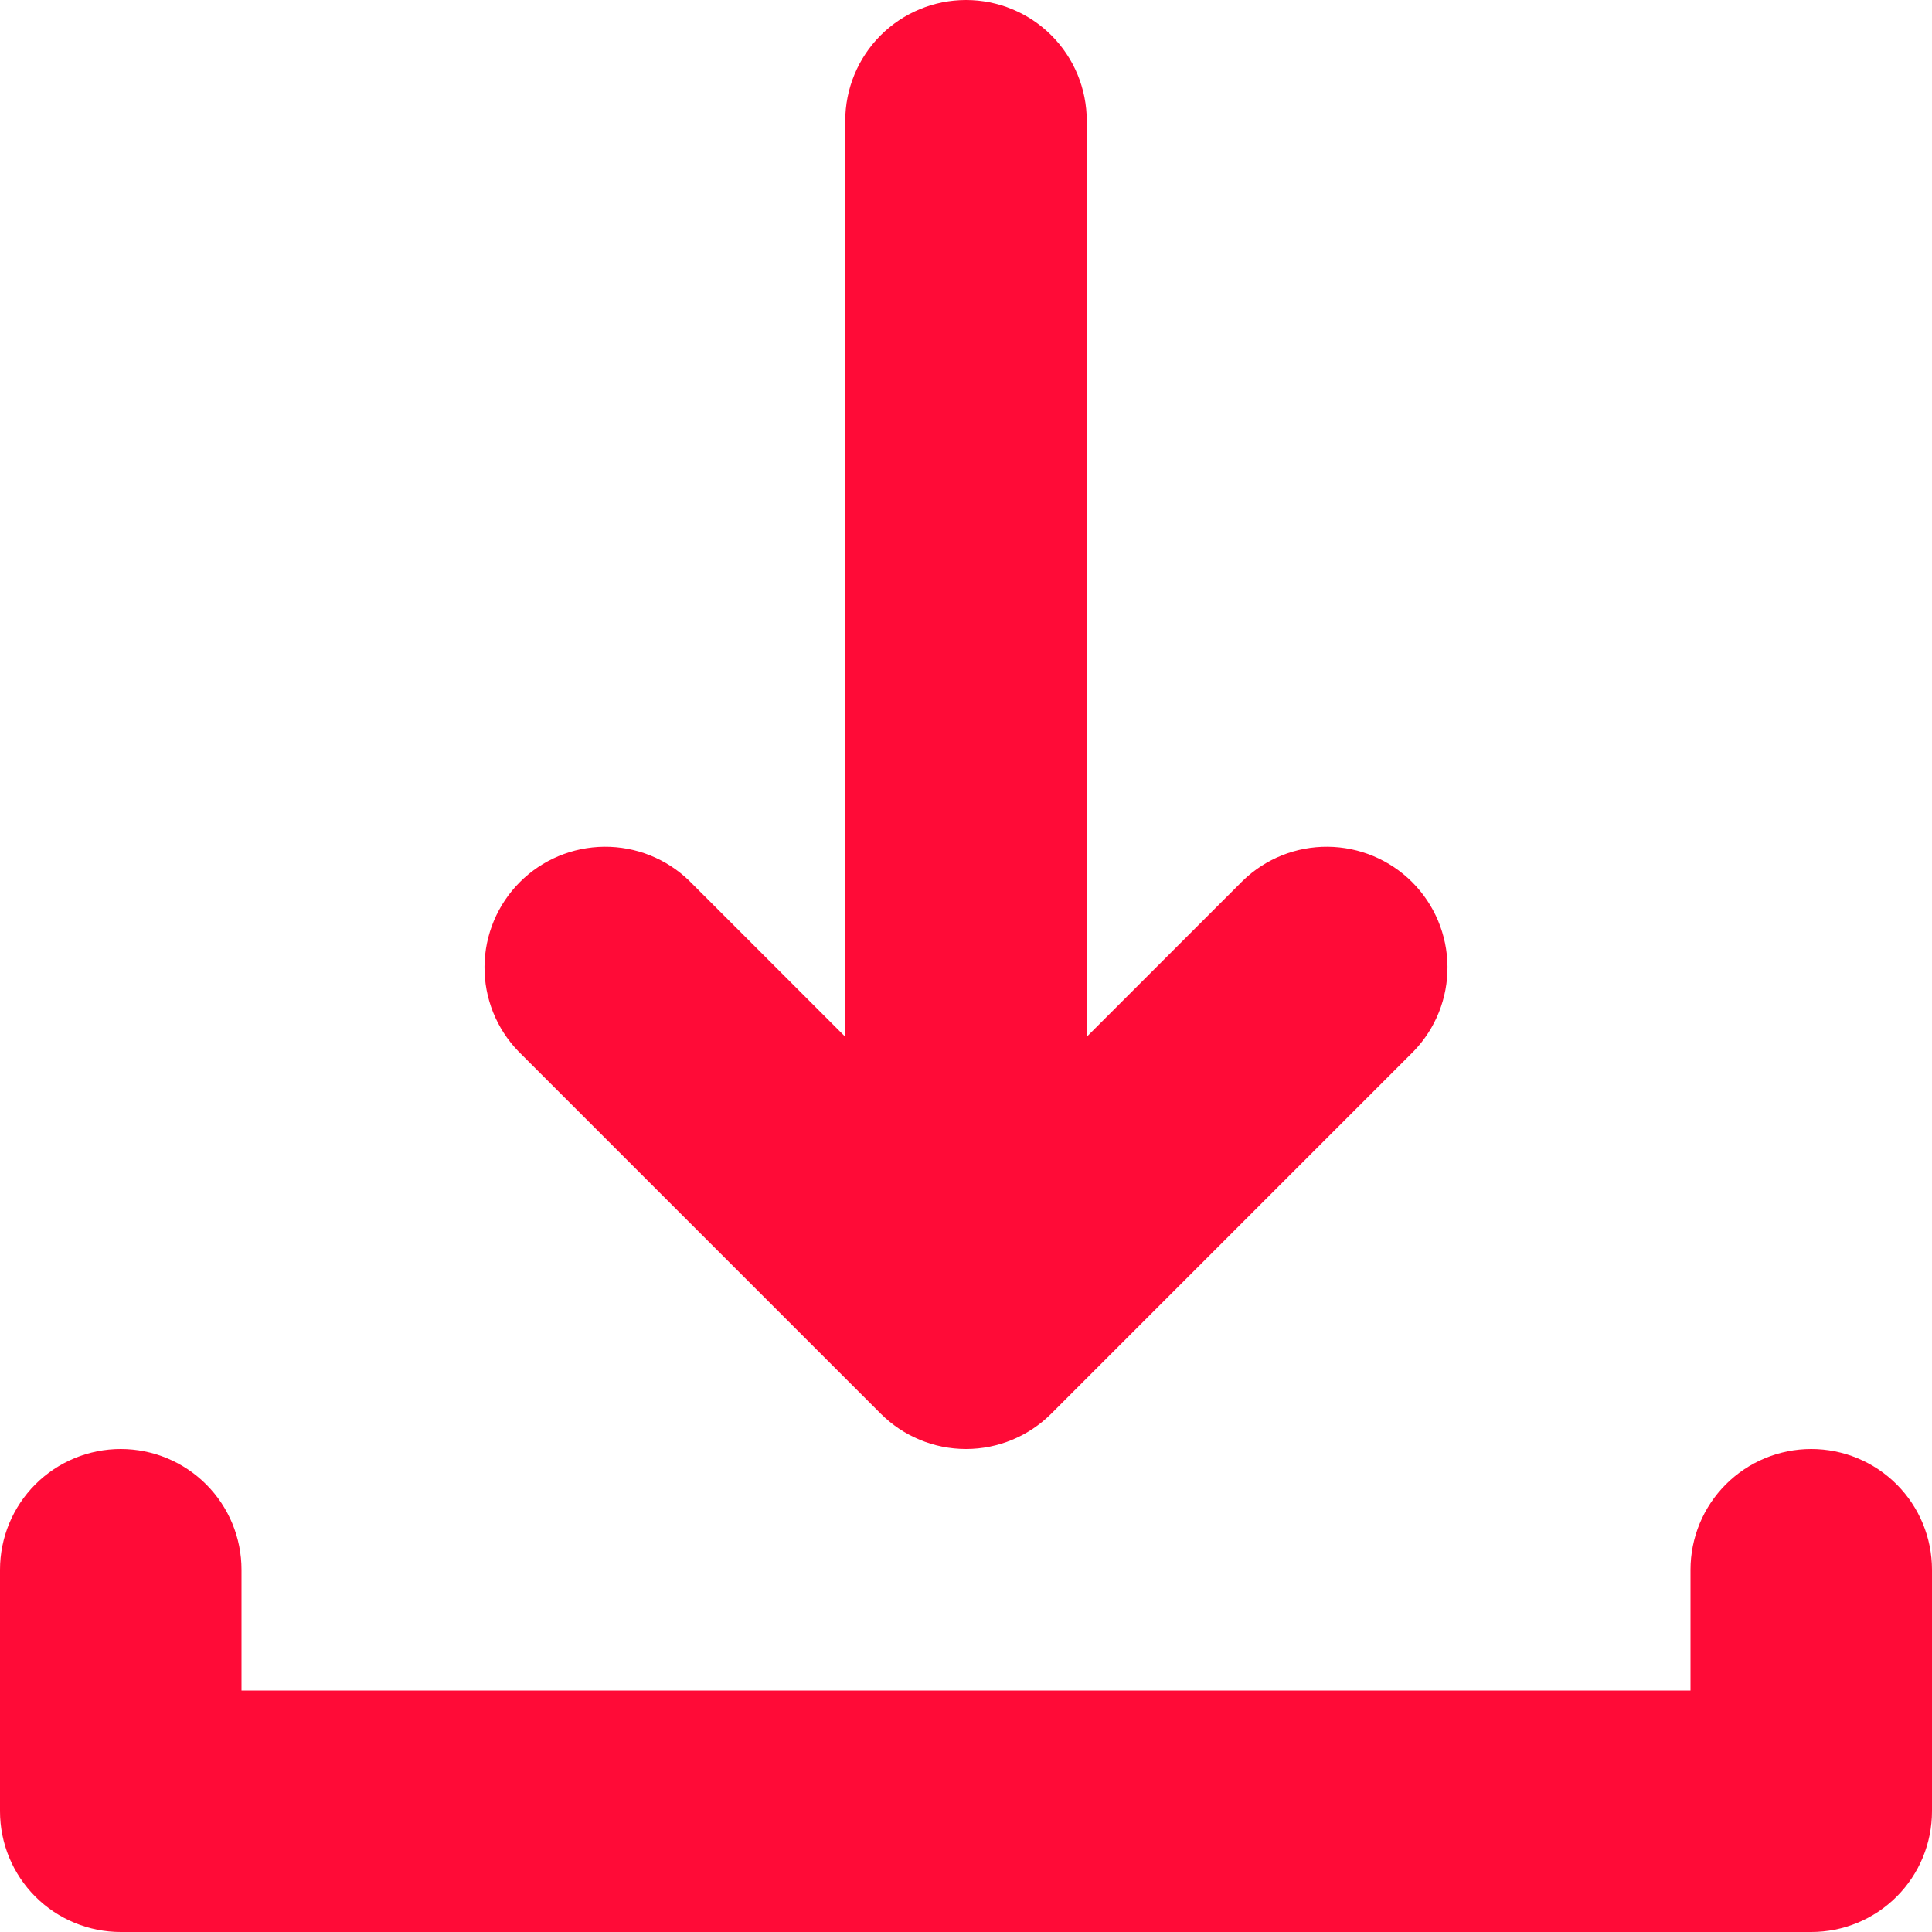 <svg xmlns:xlink="http://www.w3.org/1999/xlink" xmlns="http://www.w3.org/2000/svg" class="button__prepend" fill="currentColor" height="12" width="12"><defs><symbol id="download" viewBox="0 0 40 40">
<path fill-rule="evenodd" clip-rule="evenodd" d="M37.5 30C36.837 30 36.201 30.263 35.732 30.732C35.263 31.201 35 31.837 35 32.5V35H5V32.5C5 31.837 4.737 31.201 4.268 30.732C3.799 30.263 3.163 30 2.5 30C1.837 30 1.201 30.263 0.732 30.732C0.263 31.201 0 31.837 0 32.5V37.5C0 38.163 0.263 38.799 0.732 39.268C1.201 39.737 1.837 40 2.5 40H37.5C38.163 40 38.799 39.737 39.268 39.268C39.737 38.799 40 38.163 40 37.5V32.5C40 31.837 39.737 31.201 39.268 30.732C38.799 30.263 38.163 30 37.5 30ZM18.233 29.267C18.701 29.736 19.337 30 20 30C20.663 30 21.299 29.736 21.767 29.267L29.267 21.767C29.723 21.296 29.975 20.665 29.969 20.009C29.963 19.354 29.701 18.727 29.237 18.263C28.773 17.799 28.146 17.537 27.491 17.531C26.835 17.525 26.204 17.777 25.733 18.233L22.5 21.465V2.5C22.5 1.837 22.237 1.201 21.768 0.732C21.299 0.263 20.663 0 20 0C19.337 0 18.701 0.263 18.232 0.732C17.763 1.201 17.5 1.837 17.5 2.5V21.465L14.267 18.233C13.796 17.777 13.165 17.525 12.509 17.531C11.854 17.537 11.226 17.799 10.763 18.263C10.299 18.727 10.037 19.354 10.031 20.009C10.025 20.665 10.277 21.296 10.733 21.767L18.233 29.267Z"></path>
</symbol></defs> <use href="#download" fill="#FF0B37"></use></svg>